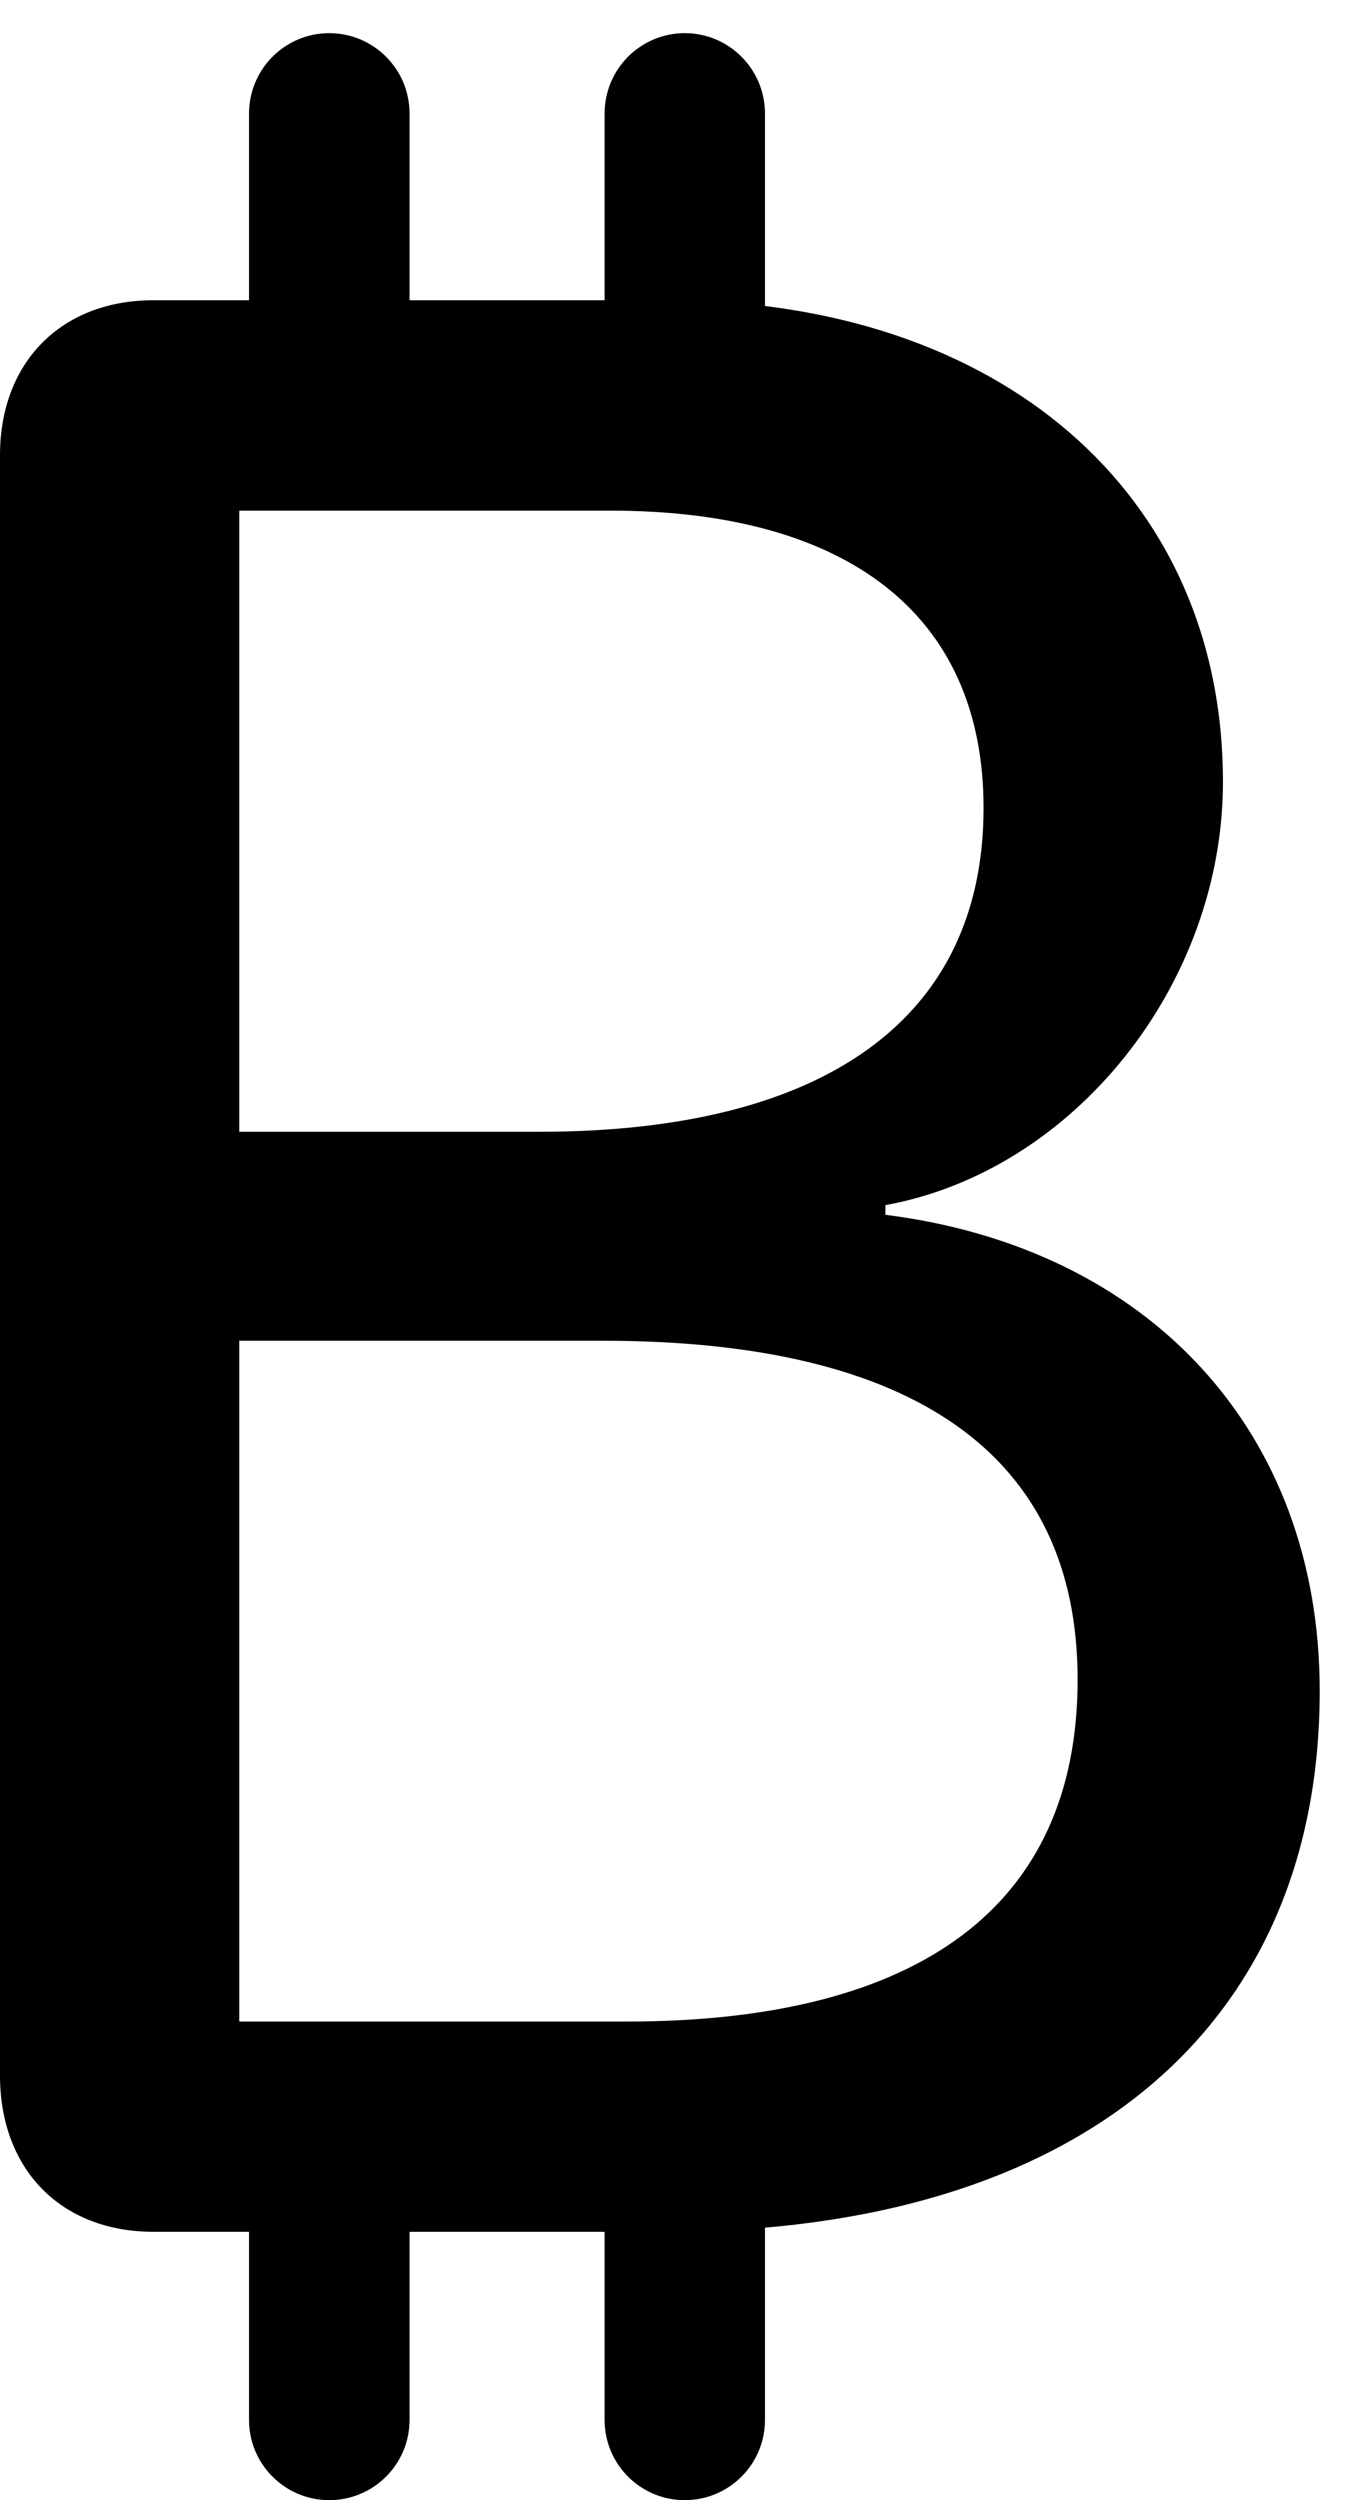 <svg version="1.1" xmlns="http://www.w3.org/2000/svg" xmlns:xlink="http://www.w3.org/1999/xlink" width="9.678" height="17.646" viewBox="0 0 9.678 17.646">
 <g>
  <rect height="17.646" opacity="0" width="9.678" x="0" y="0"/>
  <path d="M1.084 15.752L4.707 15.752C7.598 15.752 9.316 14.326 9.316 11.934C9.316 10.107 8.115 8.809 6.25 8.574L6.25 8.506C7.588 8.262 8.633 6.943 8.633 5.518C8.633 3.477 7.051 2.119 4.717 2.119L1.084 2.119C0.43 2.119 0 2.559 0 3.213L0 14.648C0 15.312 0.43 15.752 1.084 15.752ZM1.689 7.988L1.689 3.604L4.307 3.604C5.967 3.604 6.943 4.326 6.943 5.703C6.943 7.197 5.811 7.988 3.809 7.988ZM1.689 14.268L1.689 9.463L4.258 9.463C6.445 9.463 7.607 10.264 7.607 11.855C7.607 13.457 6.484 14.268 4.424 14.268ZM2.891 3.145L2.891 0.801C2.891 0.488 2.637 0.234 2.324 0.234C2.012 0.234 1.758 0.488 1.758 0.801L1.758 3.145ZM5.4 3.145L5.4 0.801C5.4 0.488 5.146 0.234 4.834 0.234C4.521 0.234 4.268 0.488 4.268 0.801L4.268 3.145ZM2.891 14.727L1.758 14.727L1.758 17.08C1.758 17.393 2.012 17.646 2.324 17.646C2.637 17.646 2.891 17.393 2.891 17.08ZM5.4 14.727L4.268 14.727L4.268 17.08C4.268 17.393 4.521 17.646 4.834 17.646C5.146 17.646 5.4 17.393 5.4 17.08Z" fill="currentColor"/>
 </g>
</svg>
